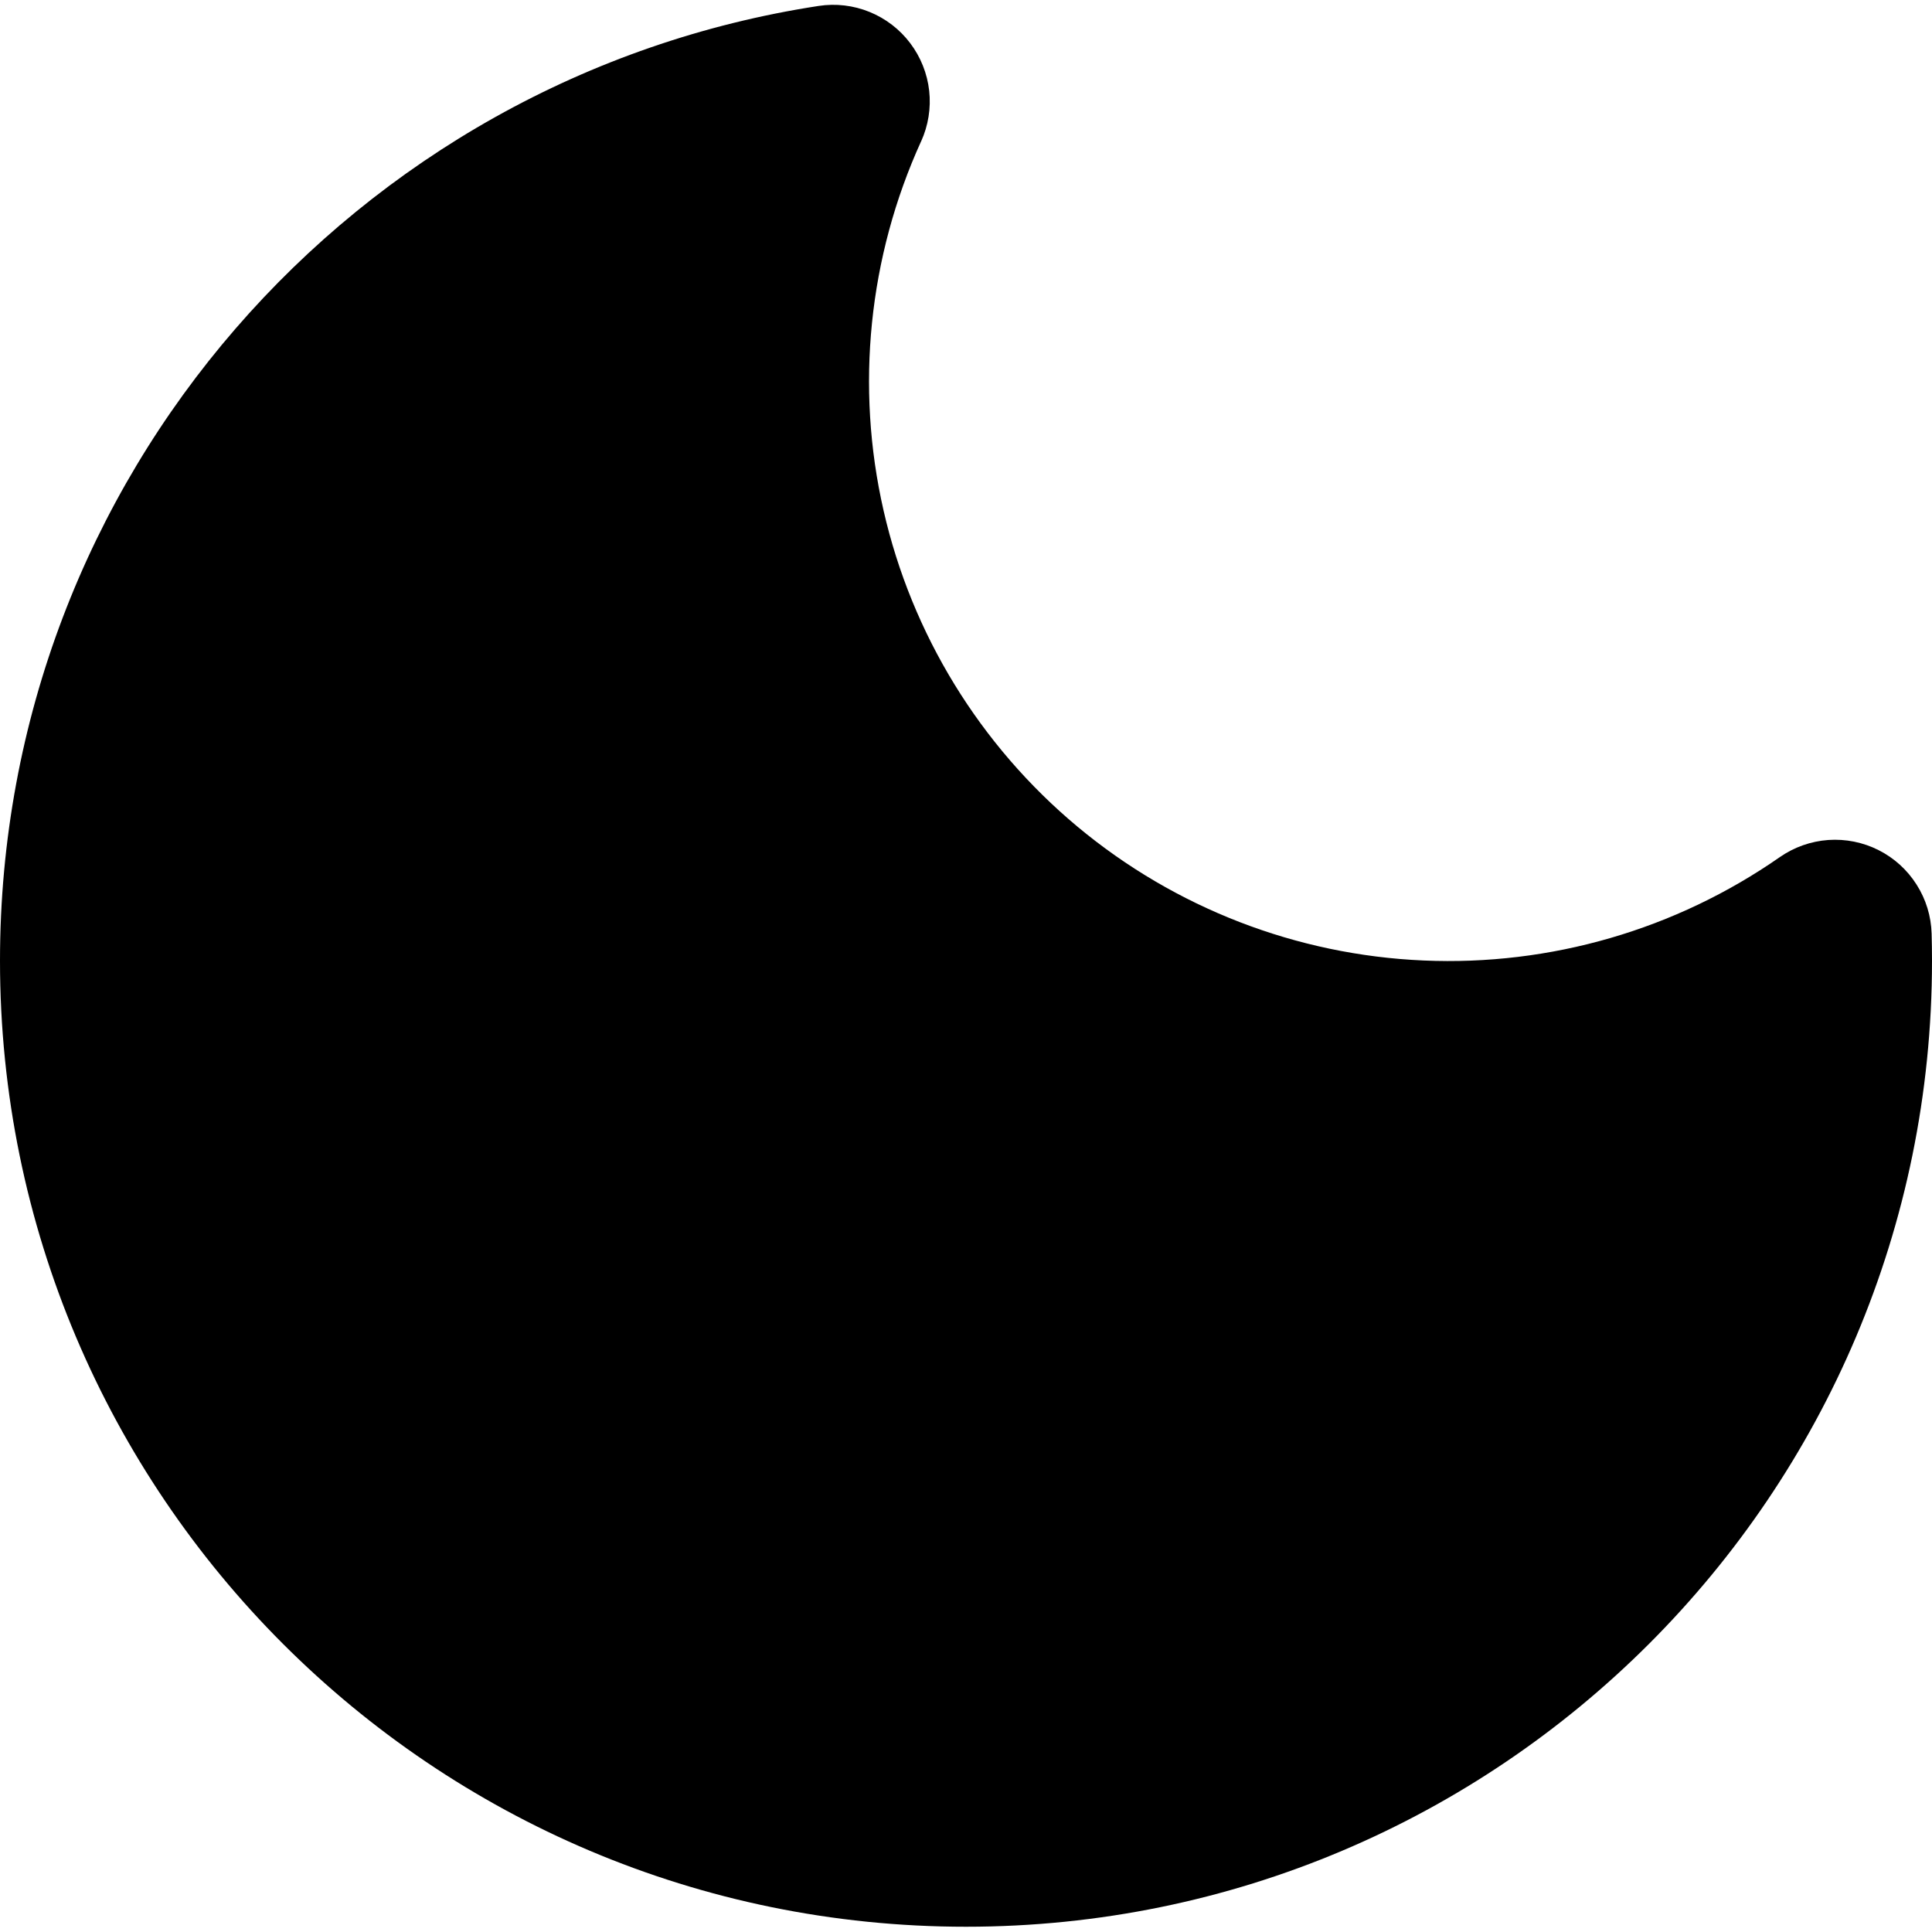 <svg width="40" height="40" viewBox="0 0 40 40" fill="none" xmlns="http://www.w3.org/2000/svg">
    <g clip-path="url(#clip0_5_860)">
        <path fill-rule="evenodd" clip-rule="evenodd"
            d="M19.07 2.929C19.219 2.601 19.277 2.239 19.238 1.88C19.198 1.522 19.062 1.181 18.845 0.894C18.628 0.606 18.337 0.383 18.003 0.247C17.669 0.111 17.304 0.068 16.948 0.123C7.35 1.595 0 9.883 0 19.891C0 30.937 8.954 39.891 20 39.891C31.046 39.891 40 30.937 40 19.891C40 19.704 39.997 19.517 39.992 19.331C39.982 18.97 39.875 18.619 39.681 18.315C39.488 18.01 39.216 17.763 38.894 17.601C38.572 17.438 38.212 17.366 37.852 17.391C37.492 17.417 37.146 17.539 36.85 17.745C34.692 19.248 32.1 20 29.474 19.886C26.846 19.773 24.329 18.799 22.309 17.116C20.29 15.432 18.878 13.132 18.293 10.569C17.708 8.005 17.981 5.32 19.07 2.927V2.929Z"
            fill="currentcolor" />
    </g>
    <defs>
        <clipPath id="clip0_5_860">
            <rect width="40" height="40" fill="currentcolor" />
        </clipPath>
    </defs>
</svg>
